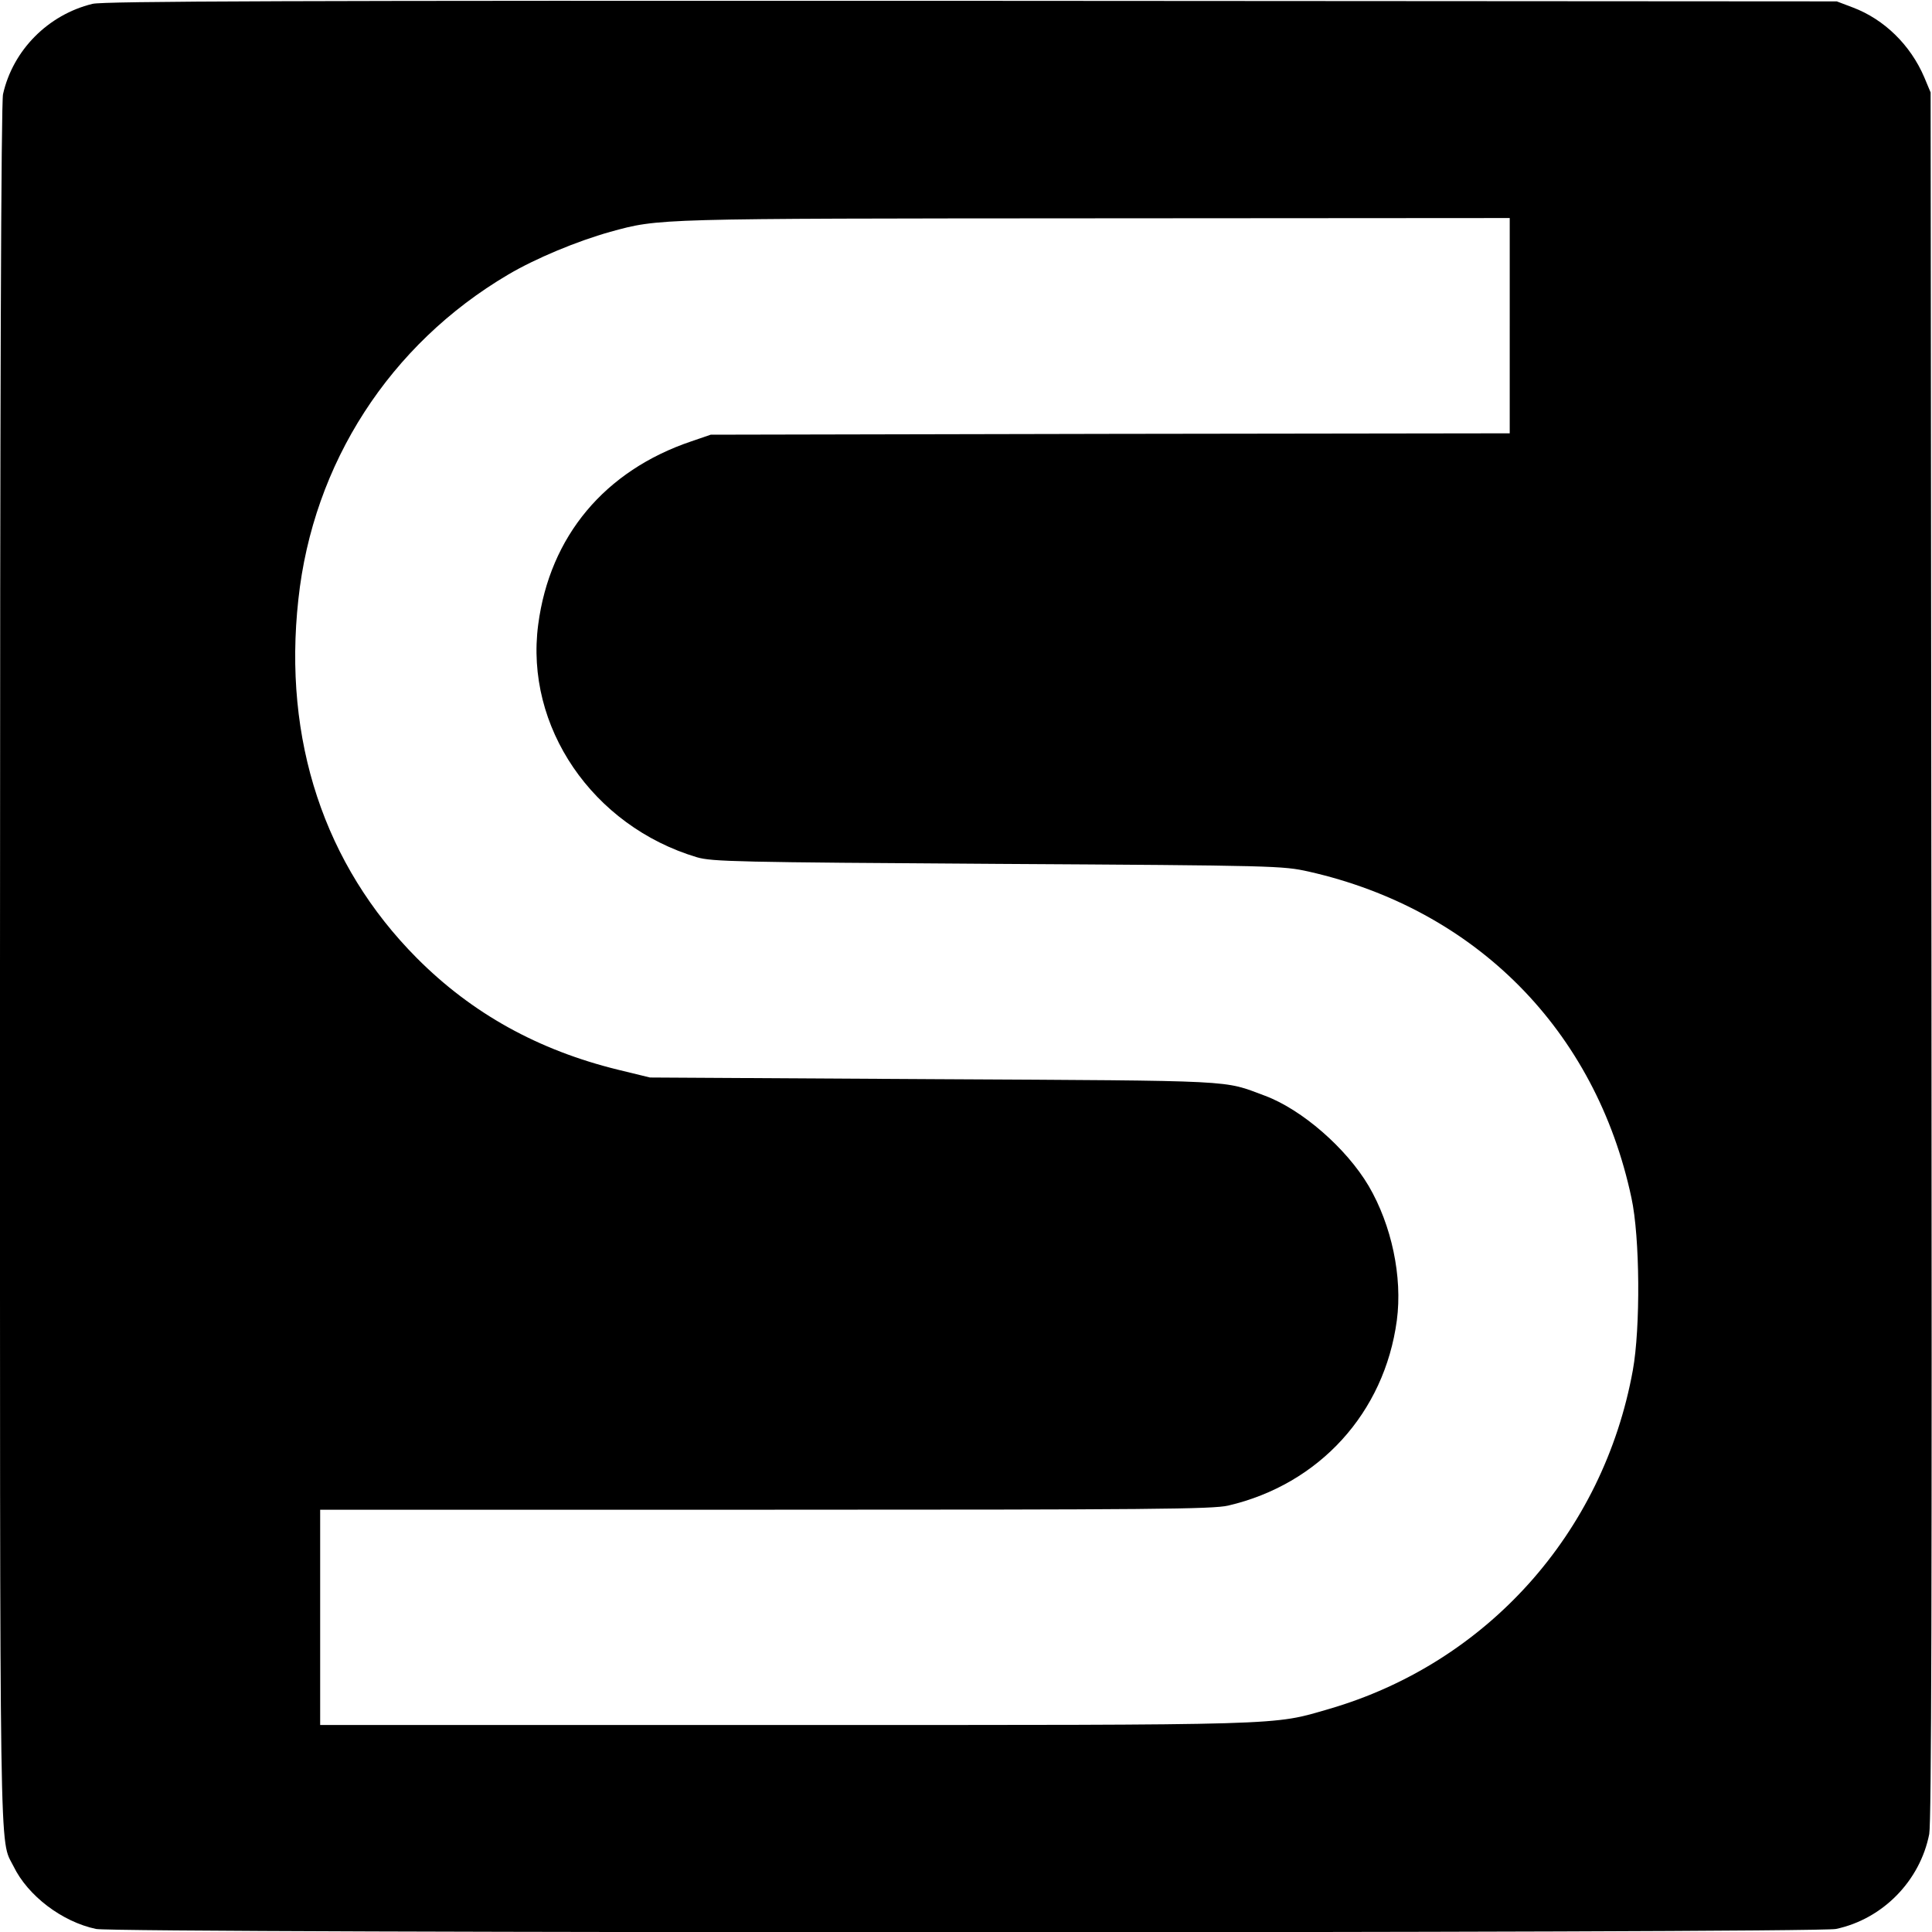 <?xml version="1.0" standalone="no"?>
<!DOCTYPE svg PUBLIC "-//W3C//DTD SVG 20010904//EN"
 "http://www.w3.org/TR/2001/REC-SVG-20010904/DTD/svg10.dtd">
<svg version="1.0" xmlns="http://www.w3.org/2000/svg"
 width="700pt" height="700pt" viewBox="0 0 700 700"
 preserveAspectRatio="xMidYMid meet">
<g transform="translate(0,700) scale(0.1,-0.1)"
fill="#000000" stroke="none">
<path d="M335 6986 c-160 -39 -288 -167 -324 -327 -7 -29 -11 -1094 -11 -3159
0 -3344 -3 -3157 49 -3262 52 -107 176 -201 299 -227 76 -16 6229 -16 6304 0
170 36 305 175 338 344 8 44 10 884 8 3185 l-3 3125 -23 55 c-50 117 -145 210
-259 253 l-58 22 -3135 2 c-2450 1 -3146 -1 -3185 -11z m5135 -1166 l0 -390
-1447 -2 -1448 -3 -70 -24 c-314 -106 -513 -344 -555 -664 -49 -370 197 -730
575 -843 55 -16 143 -18 1090 -24 1013 -6 1032 -7 1127 -28 606 -137 1040
-576 1169 -1182 31 -142 33 -471 5 -625 -107 -590 -530 -1061 -1101 -1227
-207 -60 -136 -58 -1972 -58 l-1683 0 0 390 0 390 1613 0 c1400 0 1621 2 1677
15 330 77 566 336 611 671 21 158 -19 345 -102 487 -81 137 -242 277 -376 327
-154 57 -82 54 -1198 60 l-1030 6 -115 28 c-290 71 -530 204 -730 405 -335
337 -485 790 -429 1299 53 493 331 924 760 1177 100 59 249 121 370 155 179
49 156 48 1757 49 l1502 1 0 -390z"/>
</g>
</svg>
